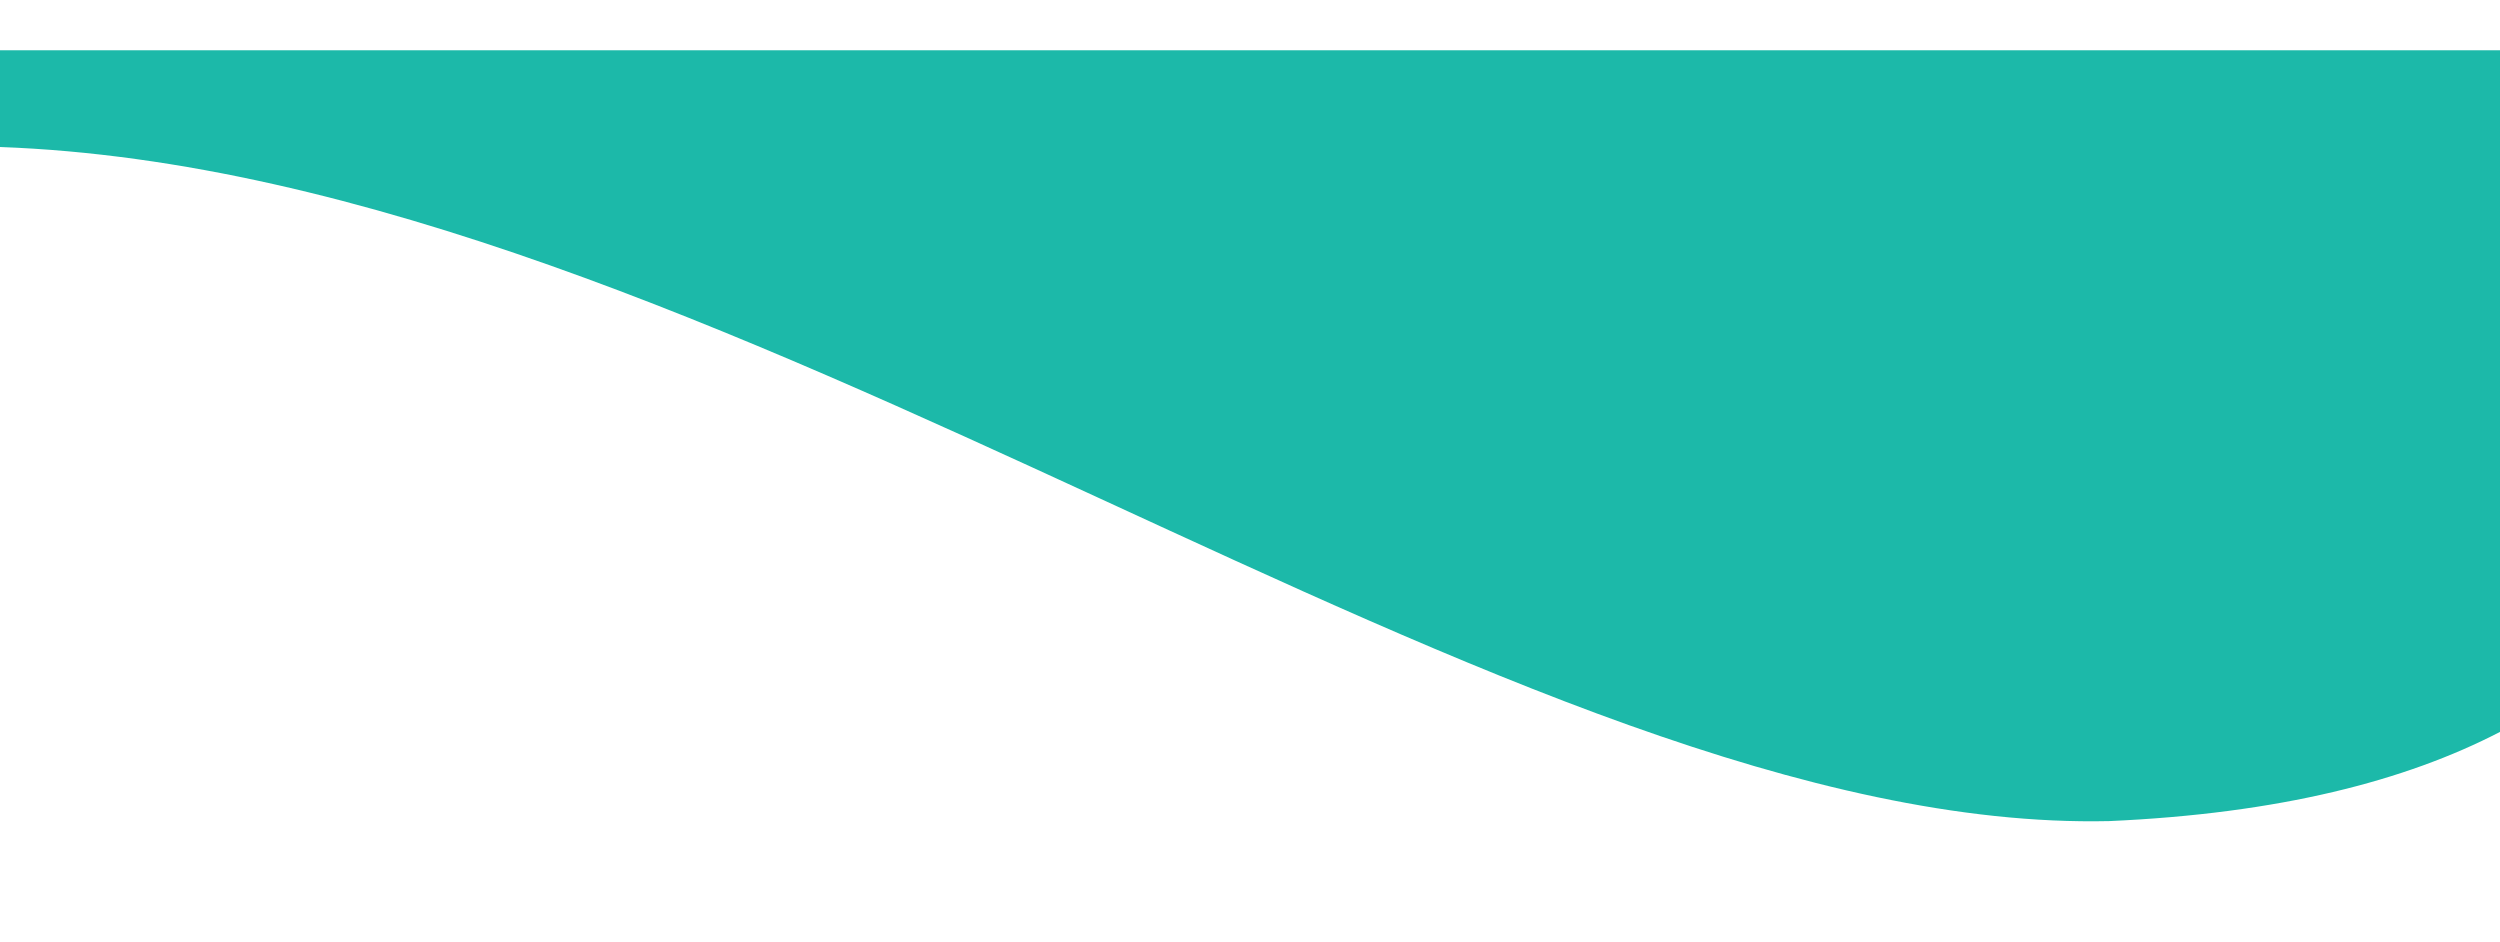 <?xml version="1.0" encoding="utf-8"?>
<!-- Generator: Adobe Illustrator 26.0.2, SVG Export Plug-In . SVG Version: 6.00 Build 0)  -->
<svg version="1.1" id="Layer_1" xmlns="http://www.w3.org/2000/svg" xmlns:xlink="http://www.w3.org/1999/xlink" x="0px" y="0px"
	 viewBox="0 0 1920 723.6" style="enable-background:new 0 0 1920 723.6;" xml:space="preserve">
<style type="text/css">
	.st0{fill:#1CB9A9;}
</style>
<path class="st0" d="M0,38.6v74.3c554.2,20.2,1160.3,527.9,1619.9,517.7c130.5-5.8,227.6-30.9,300.1-68.5V38.6H0z"/>
</svg>
